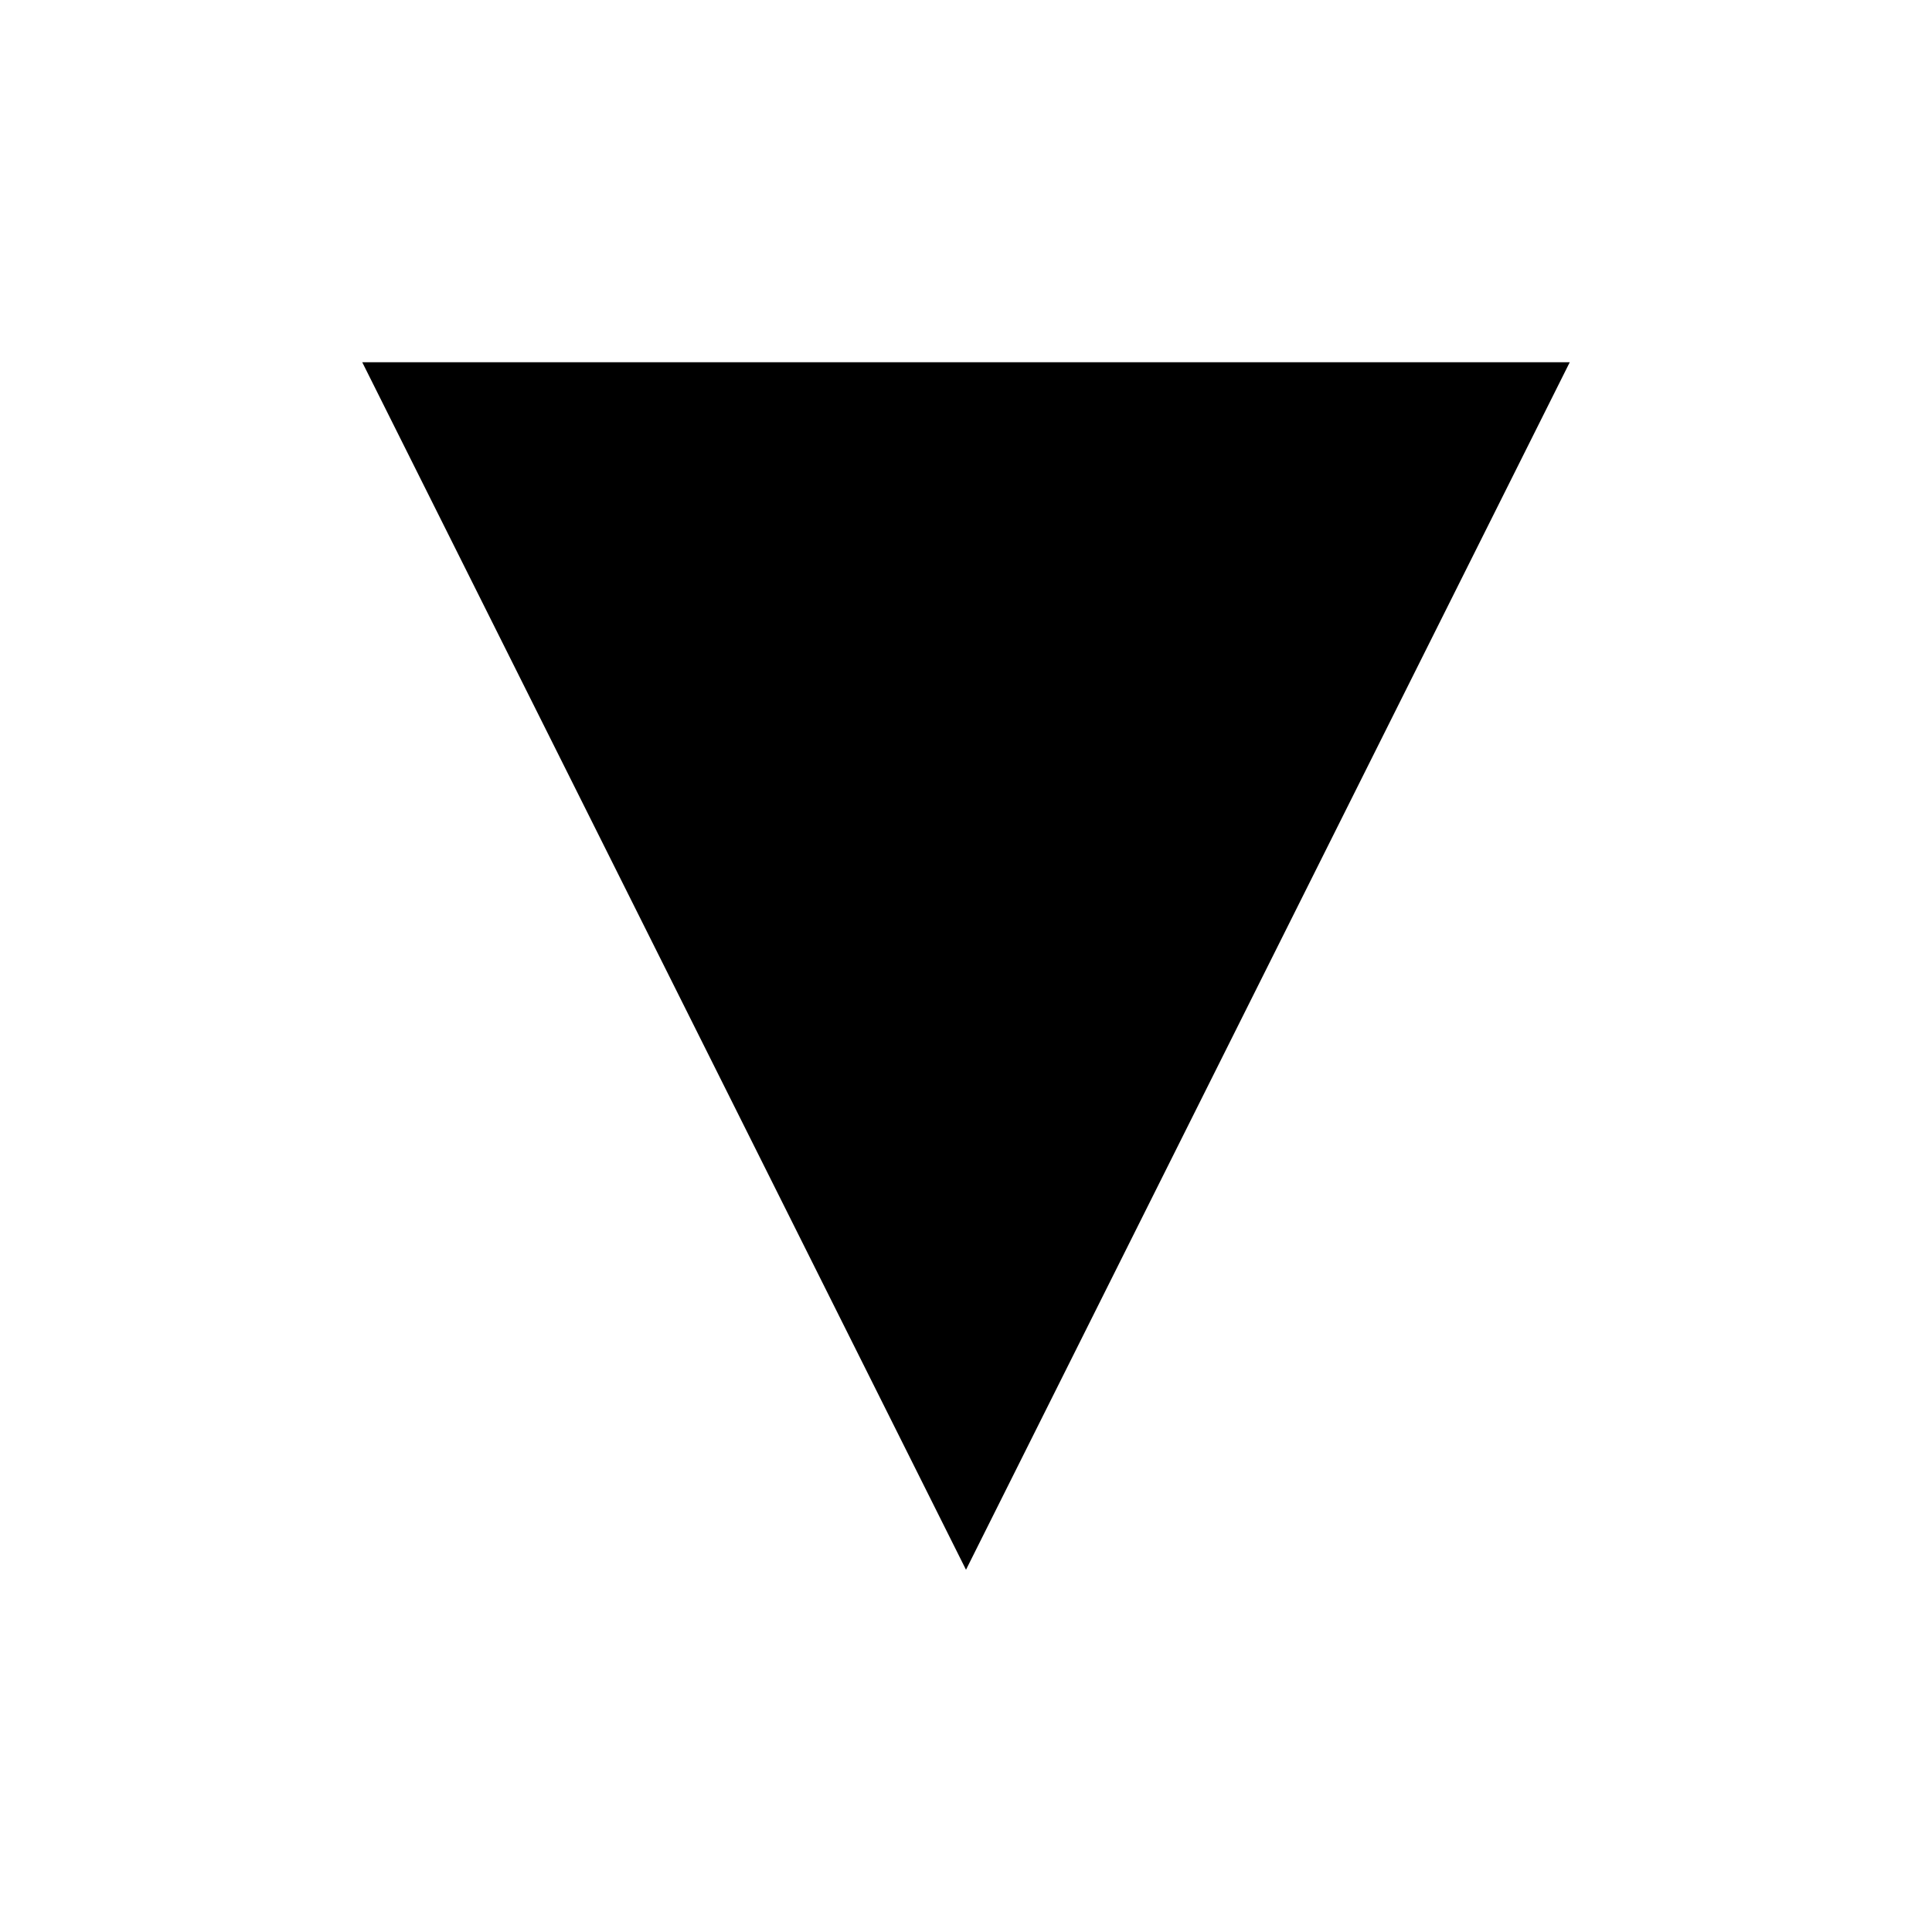 <!-- Generated by IcoMoon.io -->
<svg version="1.1" xmlns="http://www.w3.org/2000/svg" width="32" height="32" viewBox="0 0 32 32">
<title>uniEB0F</title>
<path d="M6 6h20l-10 20-10-20z"></path>
</svg>
